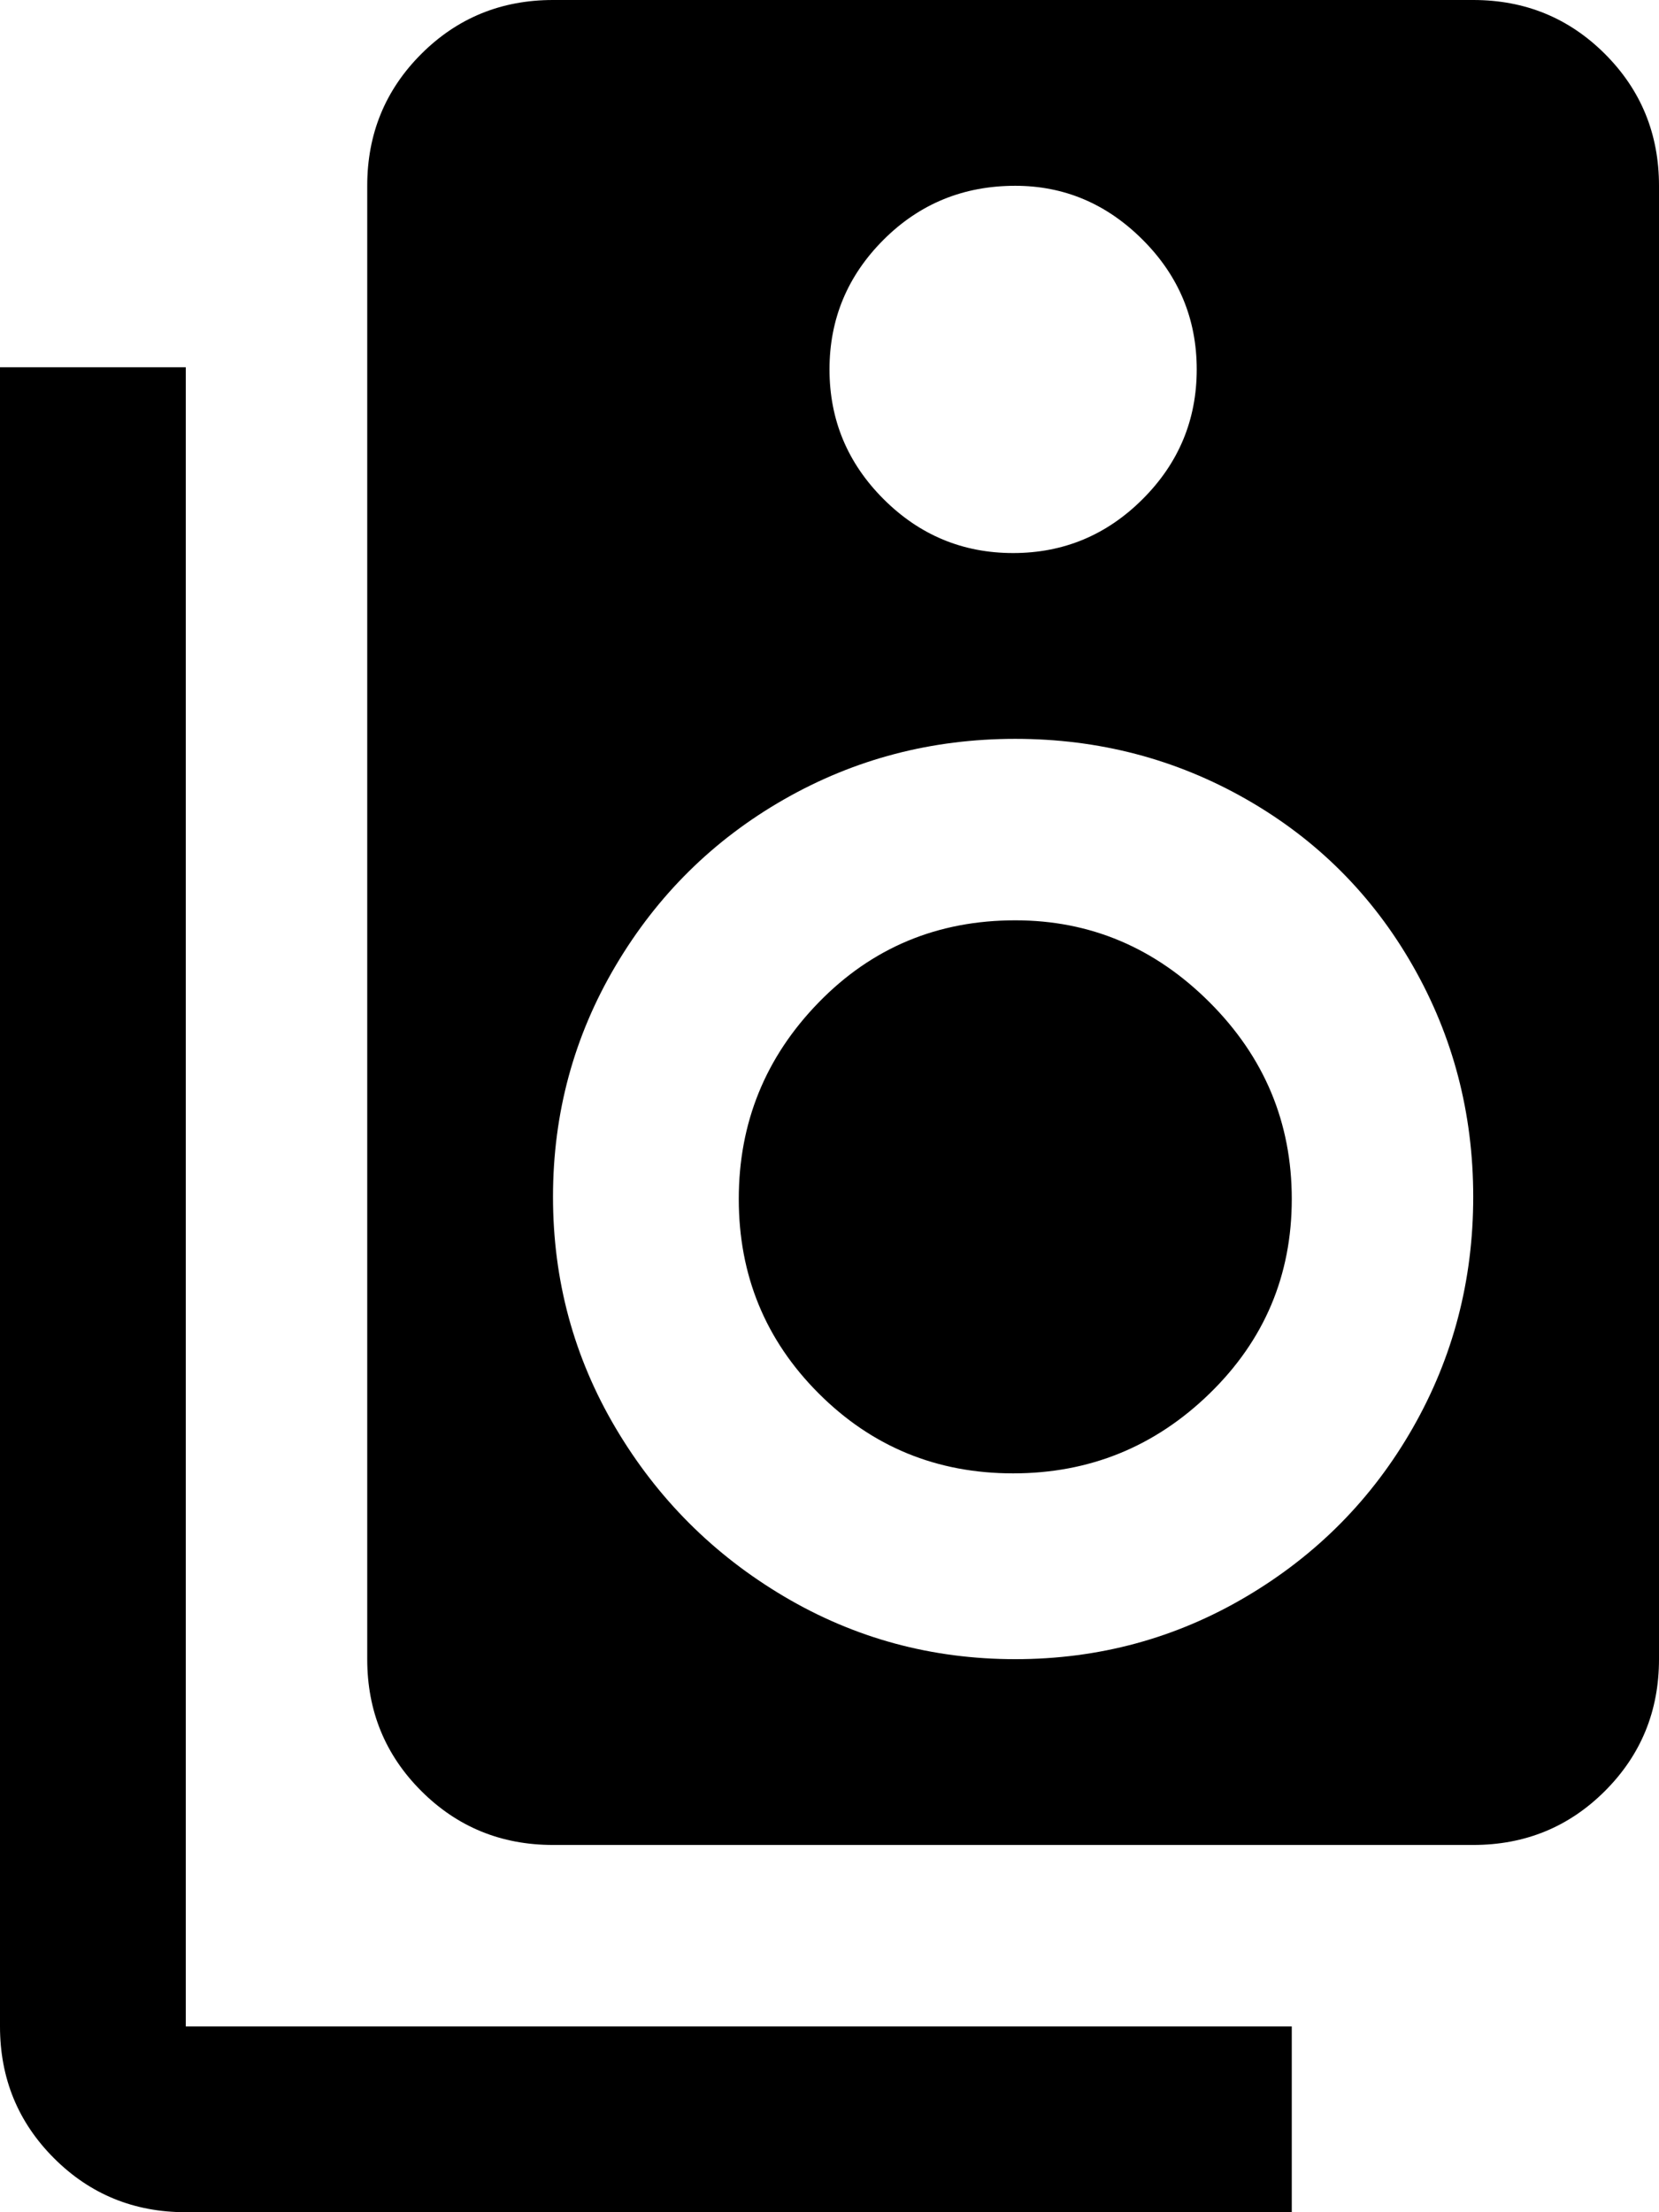 <svg xmlns="http://www.w3.org/2000/svg" viewBox="64 -64 384 512">
      <g transform="scale(1 -1) translate(0 -384)">
        <path d="M299 235Q272 235 253.5 216.0Q235 197 235.0 170.5Q235 144 253.5 125.5Q272 107 298.5 107.0Q325 107 344.0 125.5Q363 144 363.0 170.5Q363 197 344.0 216.0Q325 235 299 235ZM299 64Q270 64 245.5 78.5Q221 93 206.5 117.5Q192 142 192.0 171.0Q192 200 206.5 224.5Q221 249 245.5 263.0Q270 277 299.0 277.0Q328 277 352.5 263.0Q377 249 391.0 224.5Q405 200 405.0 171.0Q405 142 391.0 117.5Q377 93 352.5 78.5Q328 64 299 64ZM299 405Q316 405 328.5 392.5Q341 380 341.0 362.5Q341 345 328.5 332.5Q316 320 298.5 320.0Q281 320 268.5 332.5Q256 345 256.0 362.5Q256 380 268.5 392.5Q281 405 299 405ZM405 448H192Q174 448 161.5 435.5Q149 423 149 405V64Q149 46 161.5 33.5Q174 21 192 21H405Q423 21 435.5 33.5Q448 46 448 64V405Q448 423 435.5 435.5Q423 448 405 448ZM107 -21H363V-64H107Q89 -64 76.5 -51.5Q64 -39 64 -21V363H107Z" />
      </g>
    </svg>